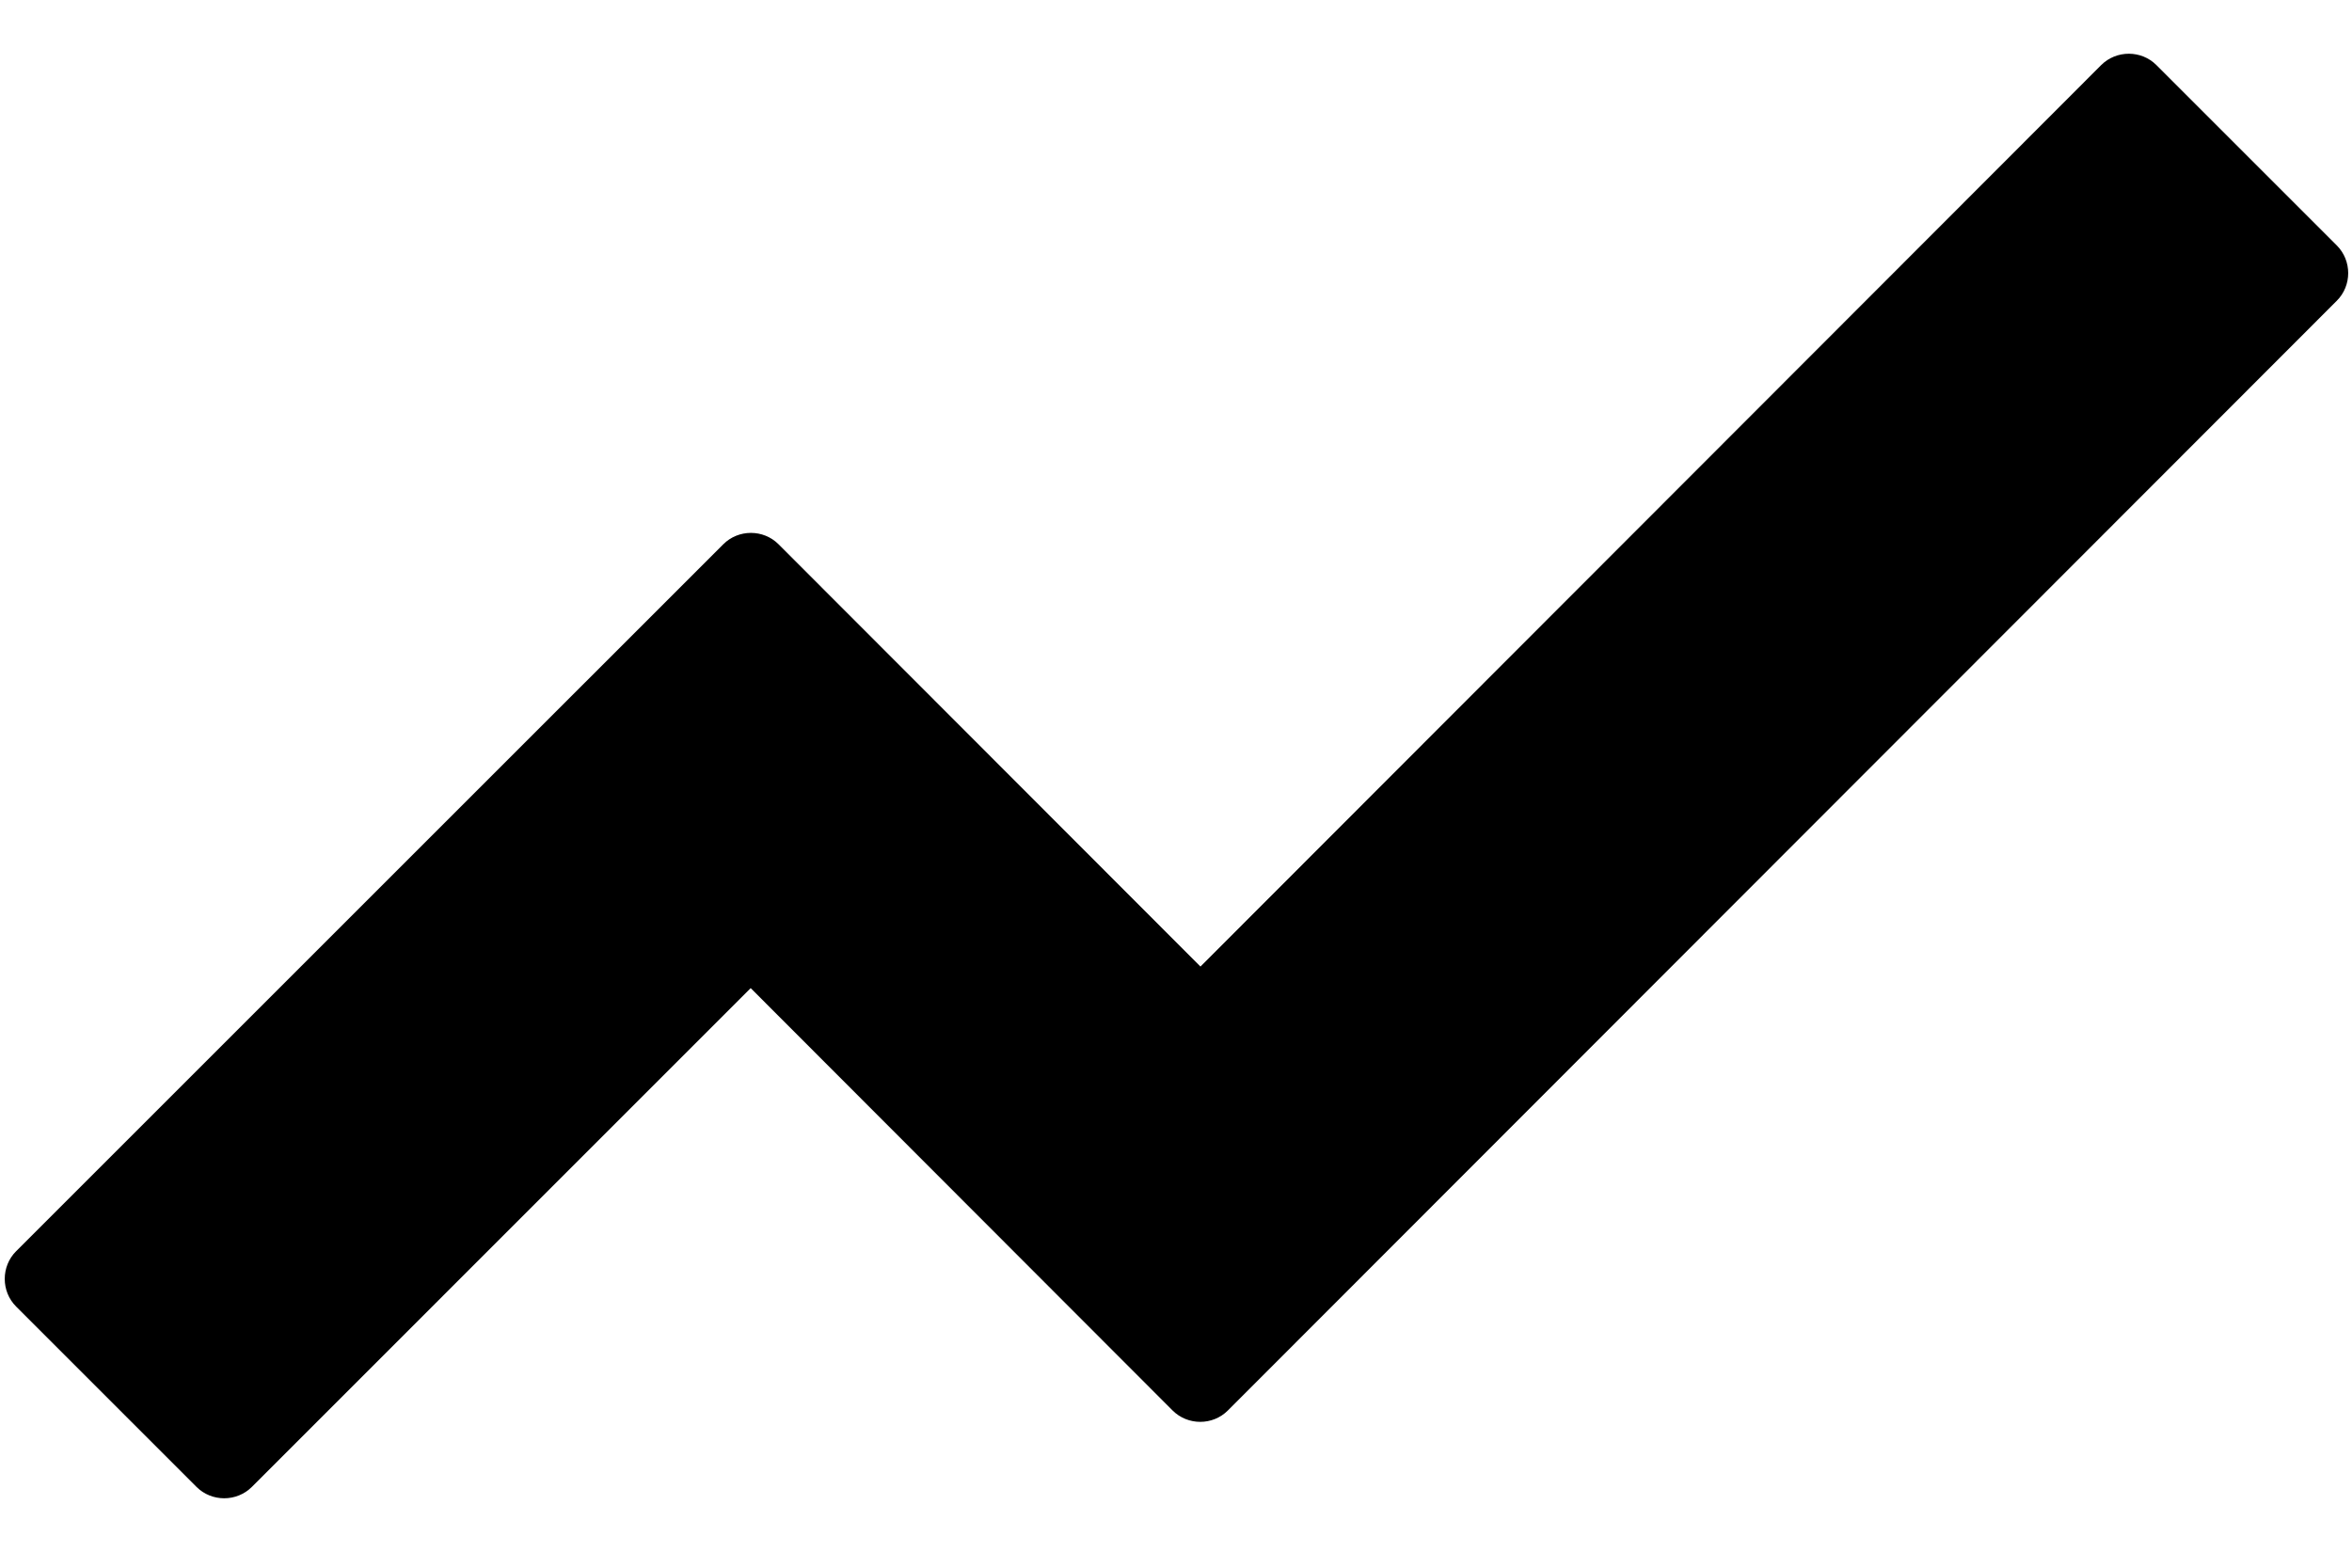 ﻿<?xml version="1.0" encoding="utf-8"?>
<svg version="1.1" xmlns:xlink="http://www.w3.org/1999/xlink" width="30px" height="20px" xmlns="http://www.w3.org/2000/svg">
  <defs>
    <pattern id="BGPattern" patternUnits="userSpaceOnUse" alignment="0 0" imageRepeat="None" />
    <mask fill="white" id="Clip2593">
      <path d="M 0.206 16.669  L 2.506 18.969  C 2.7 19.163  3.019 19.163  3.213 18.969  L 9.575 12.606  L 14.956 17.994  C 15.15 18.188  15.469 18.188  15.662 17.994  L 29.806 3.837  C 30 3.644  30 3.325  29.806 3.131  L 27.506 0.831  C 27.313 0.637  26.994 0.637  26.8 0.831  L 15.312 12.331  L 9.931 6.944  C 9.737 6.75  9.419 6.75  9.225 6.944  L 0.206 15.962  C 0.012 16.156  0.012 16.475  0.206 16.669  Z " fill-rule="evenodd" />
    </mask>
  </defs>
  <g transform="matrix(1 0 0 1 -12 -13 )">
    <path d="M 0.206 16.669  L 2.506 18.969  C 2.7 19.163  3.019 19.163  3.213 18.969  L 9.575 12.606  L 14.956 17.994  C 15.15 18.188  15.469 18.188  15.662 17.994  L 29.806 3.837  C 30 3.644  30 3.325  29.806 3.131  L 27.506 0.831  C 27.313 0.637  26.994 0.637  26.8 0.831  L 15.312 12.331  L 9.931 6.944  C 9.737 6.75  9.419 6.75  9.225 6.944  L 0.206 15.962  C 0.012 16.156  0.012 16.475  0.206 16.669  Z " fill-rule="nonzero" fill="rgba(0, 0, 0, 1)" stroke="none" transform="matrix(1 0 0 1 12 13 )" class="fill" />
    <path d="M 0.206 16.669  L 2.506 18.969  C 2.7 19.163  3.019 19.163  3.213 18.969  L 9.575 12.606  L 14.956 17.994  C 15.15 18.188  15.469 18.188  15.662 17.994  L 29.806 3.837  C 30 3.644  30 3.325  29.806 3.131  L 27.506 0.831  C 27.313 0.637  26.994 0.637  26.8 0.831  L 15.312 12.331  L 9.931 6.944  C 9.737 6.75  9.419 6.75  9.225 6.944  L 0.206 15.962  C 0.012 16.156  0.012 16.475  0.206 16.669  Z " stroke-width="0" stroke-dasharray="0" stroke="rgba(255, 255, 255, 0)" fill="none" transform="matrix(1 0 0 1 12 13 )" class="stroke" mask="url(#Clip2593)" />
  </g>
</svg>